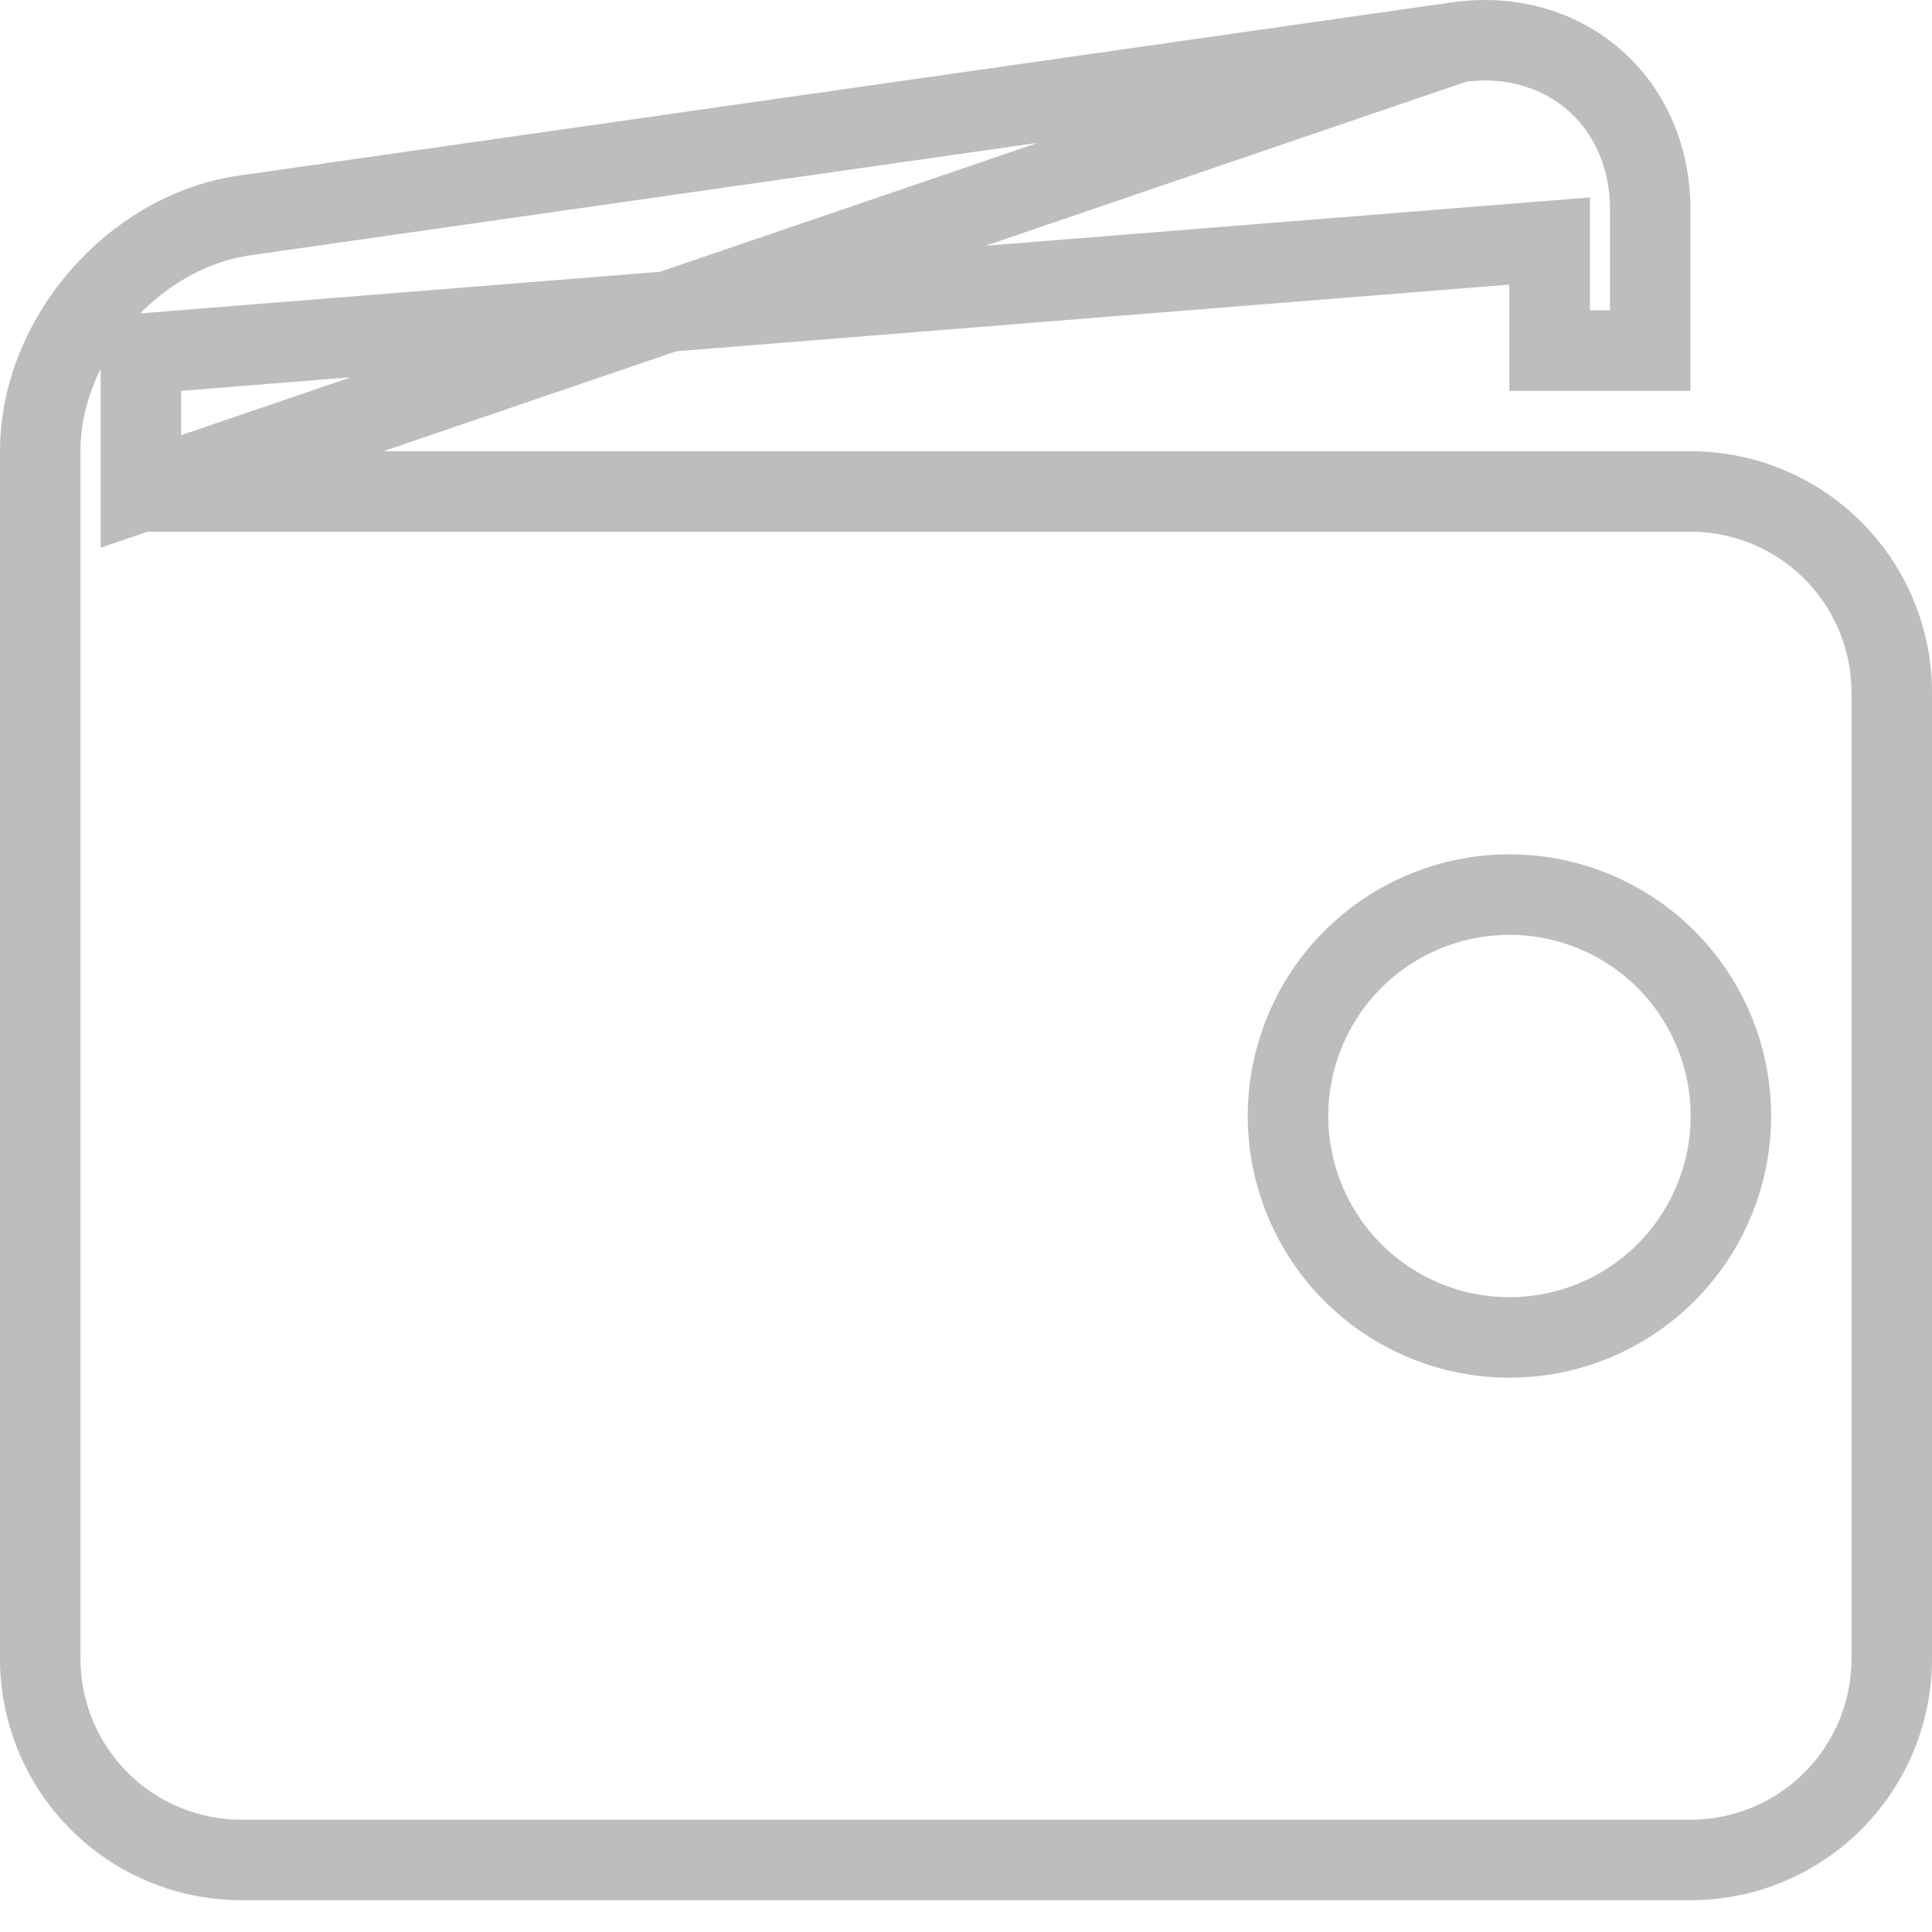 <svg width="24" height="24" viewBox="0 0 24 24" fill="none" xmlns="http://www.w3.org/2000/svg">
<path d="M1.75 6.105V5.605V4.855V4.394L2.21 4.357L18.71 3.037L19.25 2.994V3.535V4.355H20.5V2.605C20.5 1.26 19.433 0.335 18.102 0.525L1.75 6.105ZM1.75 6.105H2.25H21C21.663 6.105 22.299 6.369 22.768 6.837C23.237 7.306 23.5 7.942 23.5 8.605V20.605C23.5 21.268 23.237 21.904 22.768 22.373C22.299 22.842 21.663 23.105 21 23.105H3C2.337 23.105 1.701 22.842 1.232 22.373C0.763 21.904 0.5 21.268 0.5 20.605V5.605C0.5 4.204 1.653 2.875 3.041 2.676C3.041 2.676 3.041 2.676 3.041 2.676L18.102 0.525L1.75 6.105ZM17.697 16.404C18.031 16.543 18.389 16.614 18.75 16.614C19.479 16.614 20.179 16.325 20.695 15.809C21.211 15.293 21.501 14.594 21.502 13.864C21.502 13.135 21.212 12.435 20.697 11.919C20.181 11.403 19.481 11.113 18.752 11.113C18.39 11.113 18.033 11.184 17.699 11.322C17.365 11.46 17.062 11.662 16.806 11.918C16.551 12.173 16.348 12.476 16.21 12.81C16.071 13.144 16 13.501 16 13.863C16 14.224 16.071 14.582 16.209 14.915C16.347 15.249 16.55 15.552 16.805 15.808C17.06 16.063 17.363 16.266 17.697 16.404Z" stroke="#BDBDBD"/>
</svg>
